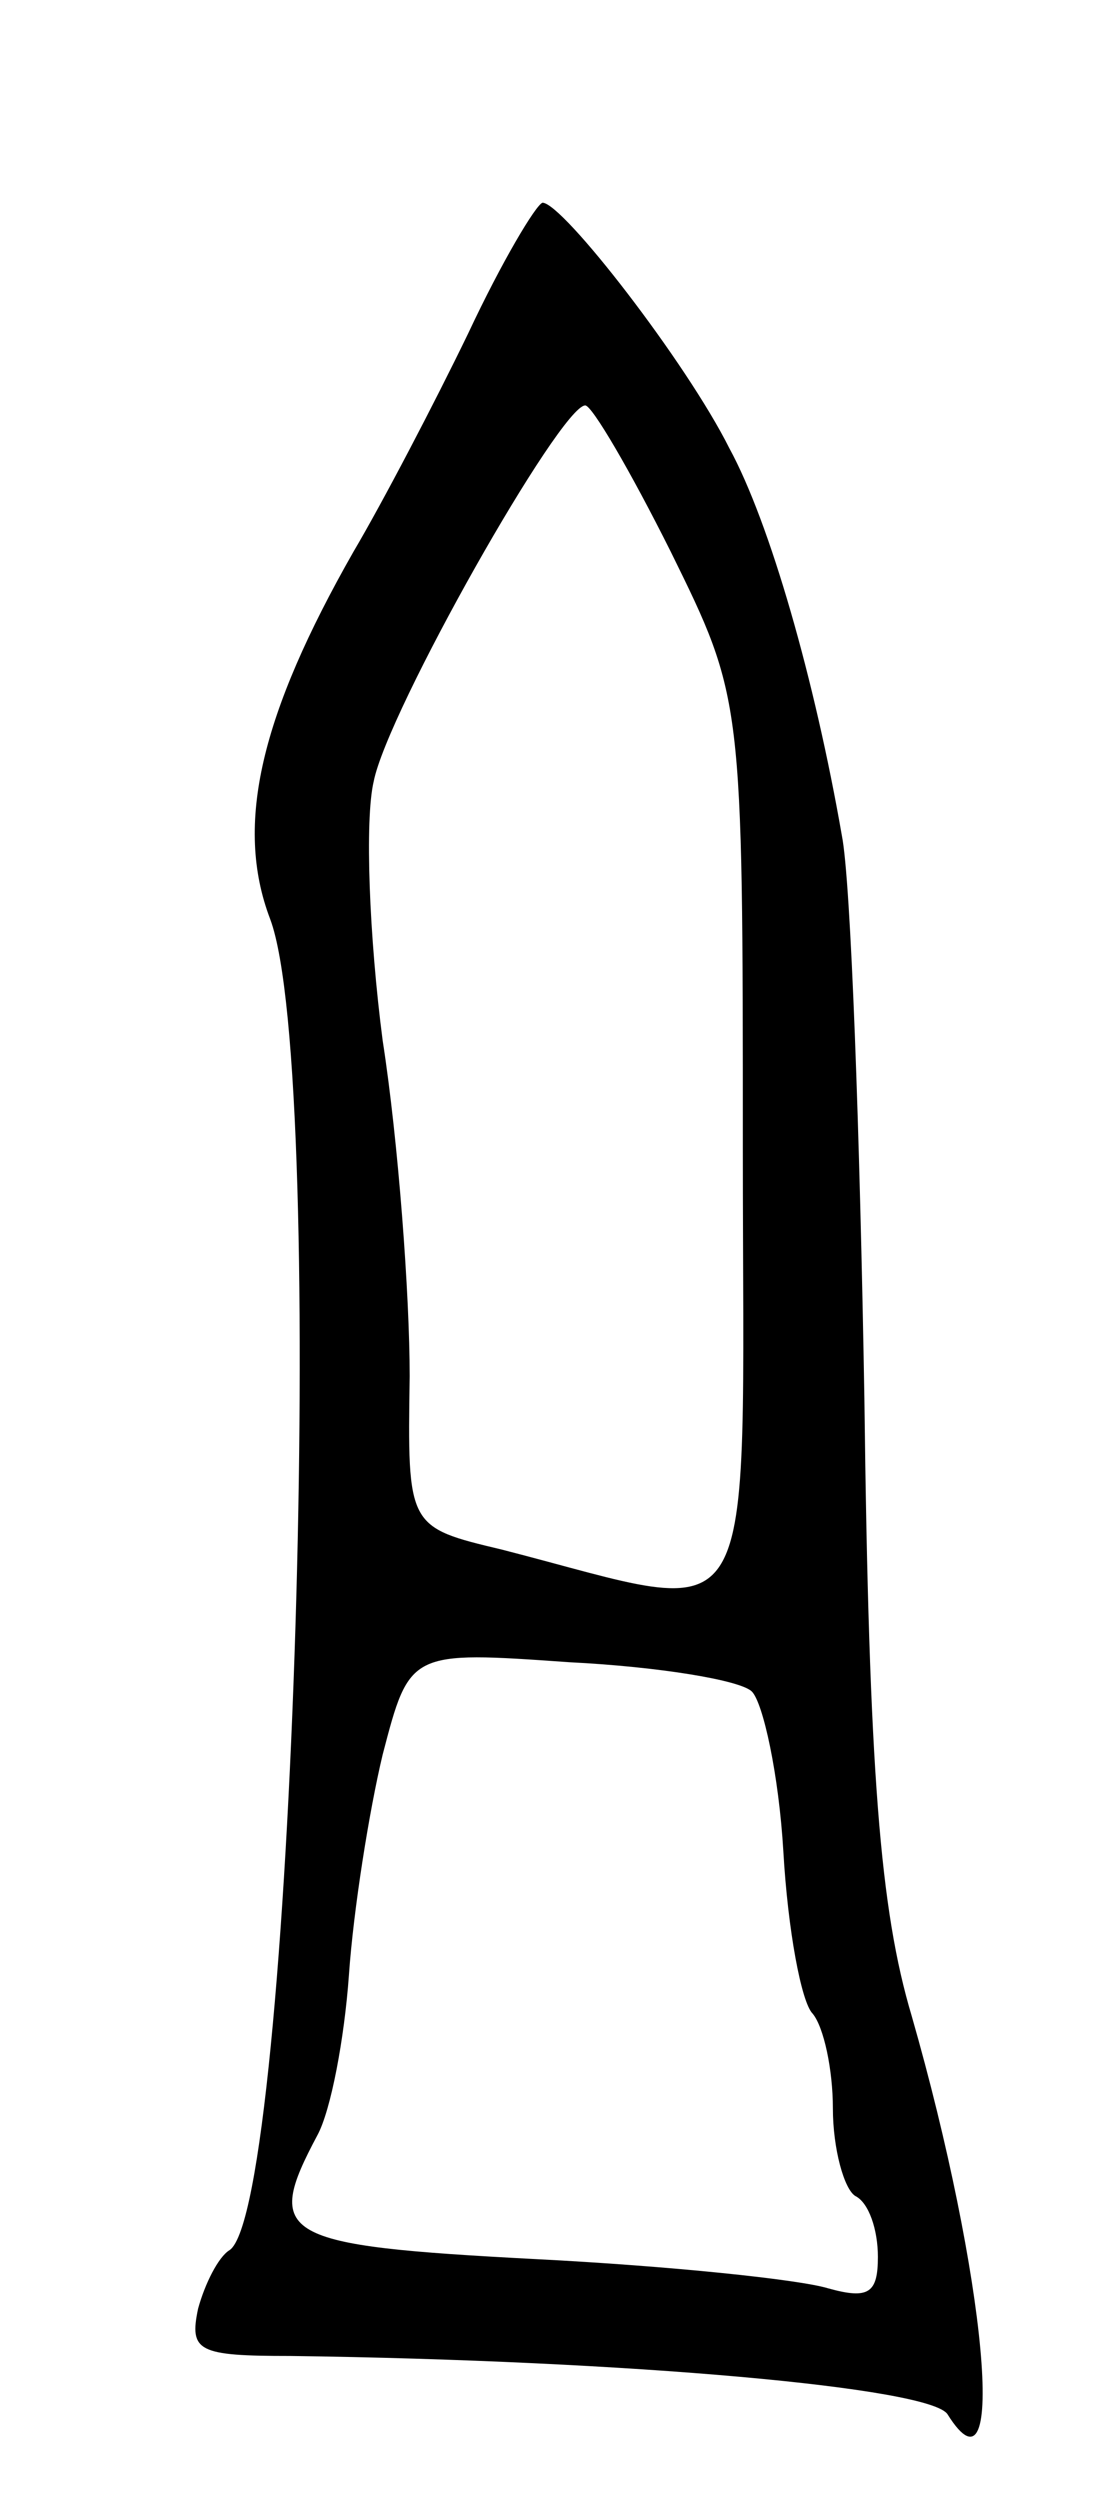 <svg version="1.0" xmlns="http://www.w3.org/2000/svg"
 width="49pt" height="111pt" viewBox="0 0 49 111"
 preserveAspectRatio="xMidYMid meet">
<g transform="translate(0,111) scale(0.1,-0.1)"
fill="#000000" stroke="none">
<path d="M208 962 c-15 -31 -38 -75 -51 -97 -41 -72 -53 -121 -37 -163 26 -69
10 -572 -18 -591 -5 -3 -11 -15 -14 -26 -4 -19 0 -21 41 -21 150 -2 285 -14
292 -26 27 -43 17 62 -16 177 -14 47 -19 108 -21 274 -2 118 -6 230 -10 250
-12 69 -32 139 -50 172 -19 38 -74 109 -83 109 -3 -1 -18 -26 -33 -58z m90
-97 c32 -65 32 -65 32 -265 0 -224 10 -208 -107 -178 -42 10 -42 10 -41 77 0
36 -5 104 -12 149 -6 46 -8 98 -4 115 6 31 83 167 94 167 3 0 20 -29 38 -65z
m36 -506 c5 -5 12 -37 14 -71 2 -35 8 -67 13 -72 5 -6 9 -25 9 -42 0 -18 5
-36 10 -39 6 -3 10 -15 10 -27 0 -16 -4 -19 -22 -14 -13 4 -71 10 -130 13
-114 6 -121 10 -97 55 6 11 12 43 14 71 2 29 9 73 15 98 12 46 12 46 83 41 40
-2 76 -8 81 -13z"/>
</g>
</svg>
